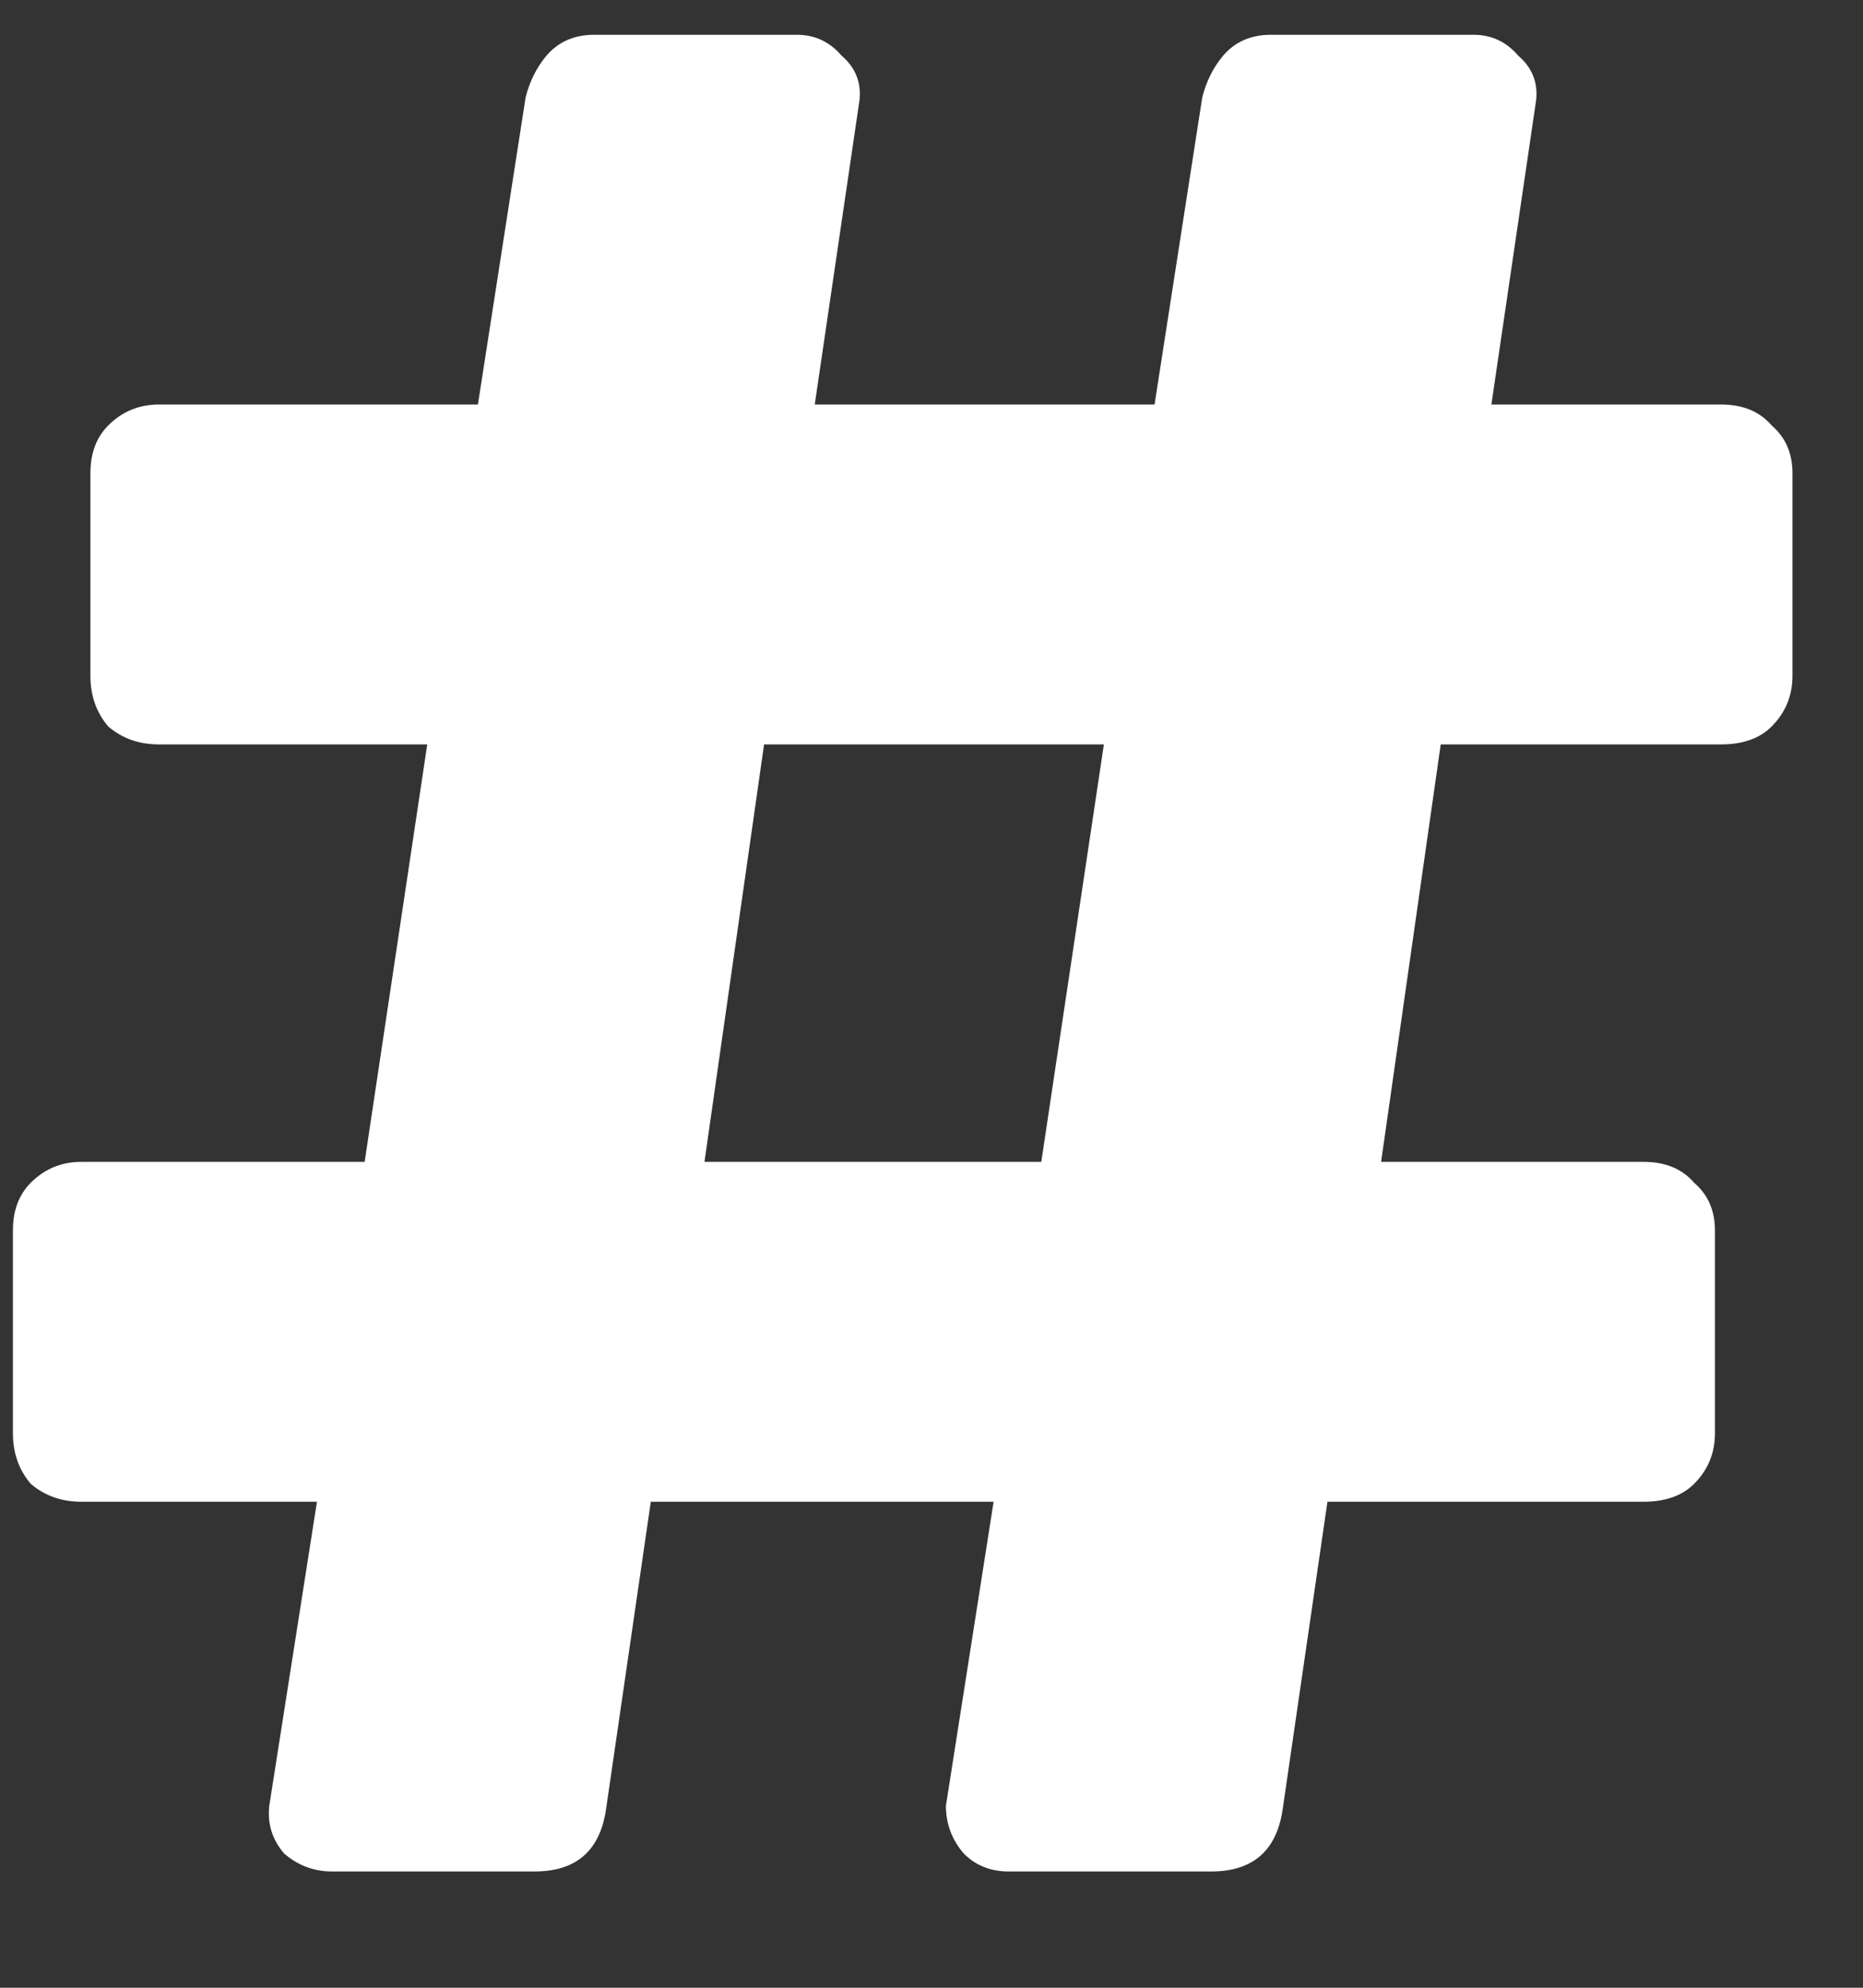 <svg width="15" height="16" viewBox="0 0 15 16" fill="none" xmlns="http://www.w3.org/2000/svg">
<rect x="0" y="0" width="15" height="16" fill="#333333" stroke="none"/>
<path d="M2.672 15.064C2.528 15.064 2.4 15.016 2.288 14.92C2.192 14.808 2.152 14.68 2.168 14.536L2.552 12.088H0.656C0.496 12.088 0.36 12.04 0.248 11.944C0.152 11.832 0.104 11.696 0.104 11.536V9.904C0.104 9.744 0.152 9.616 0.248 9.52C0.36 9.408 0.496 9.352 0.656 9.352H2.936L3.44 5.992H1.28C1.12 5.992 0.984 5.944 0.872 5.848C0.776 5.736 0.728 5.6 0.728 5.44V3.808C0.728 3.648 0.776 3.52 0.872 3.424C0.984 3.312 1.12 3.256 1.28 3.256H3.848L4.232 0.784C4.264 0.656 4.32 0.544 4.4 0.448C4.496 0.336 4.624 0.28 4.784 0.28H6.416C6.56 0.28 6.68 0.336 6.776 0.448C6.888 0.544 6.936 0.664 6.92 0.808L6.56 3.256H9.296L9.68 0.784C9.712 0.656 9.768 0.544 9.848 0.448C9.944 0.336 10.072 0.28 10.232 0.28H11.864C12.008 0.28 12.128 0.336 12.224 0.448C12.336 0.544 12.384 0.664 12.368 0.808L12.008 3.256H13.856C14.032 3.256 14.168 3.312 14.264 3.424C14.376 3.52 14.432 3.648 14.432 3.808V5.44C14.432 5.6 14.376 5.736 14.264 5.848C14.168 5.944 14.032 5.992 13.856 5.992H11.6L11.12 9.352H13.232C13.408 9.352 13.544 9.408 13.64 9.52C13.752 9.616 13.808 9.744 13.808 9.904V11.536C13.808 11.696 13.752 11.832 13.64 11.944C13.544 12.04 13.408 12.088 13.232 12.088H10.688L10.328 14.56C10.28 14.896 10.088 15.064 9.752 15.064H8.12C7.976 15.064 7.856 15.016 7.76 14.92C7.664 14.808 7.616 14.68 7.616 14.536L8 12.088H5.24L4.88 14.56C4.832 14.896 4.64 15.064 4.304 15.064H2.672ZM5.672 9.352H8.384L8.888 5.992H6.152L5.672 9.352Z" fill="white"/>
</svg>
